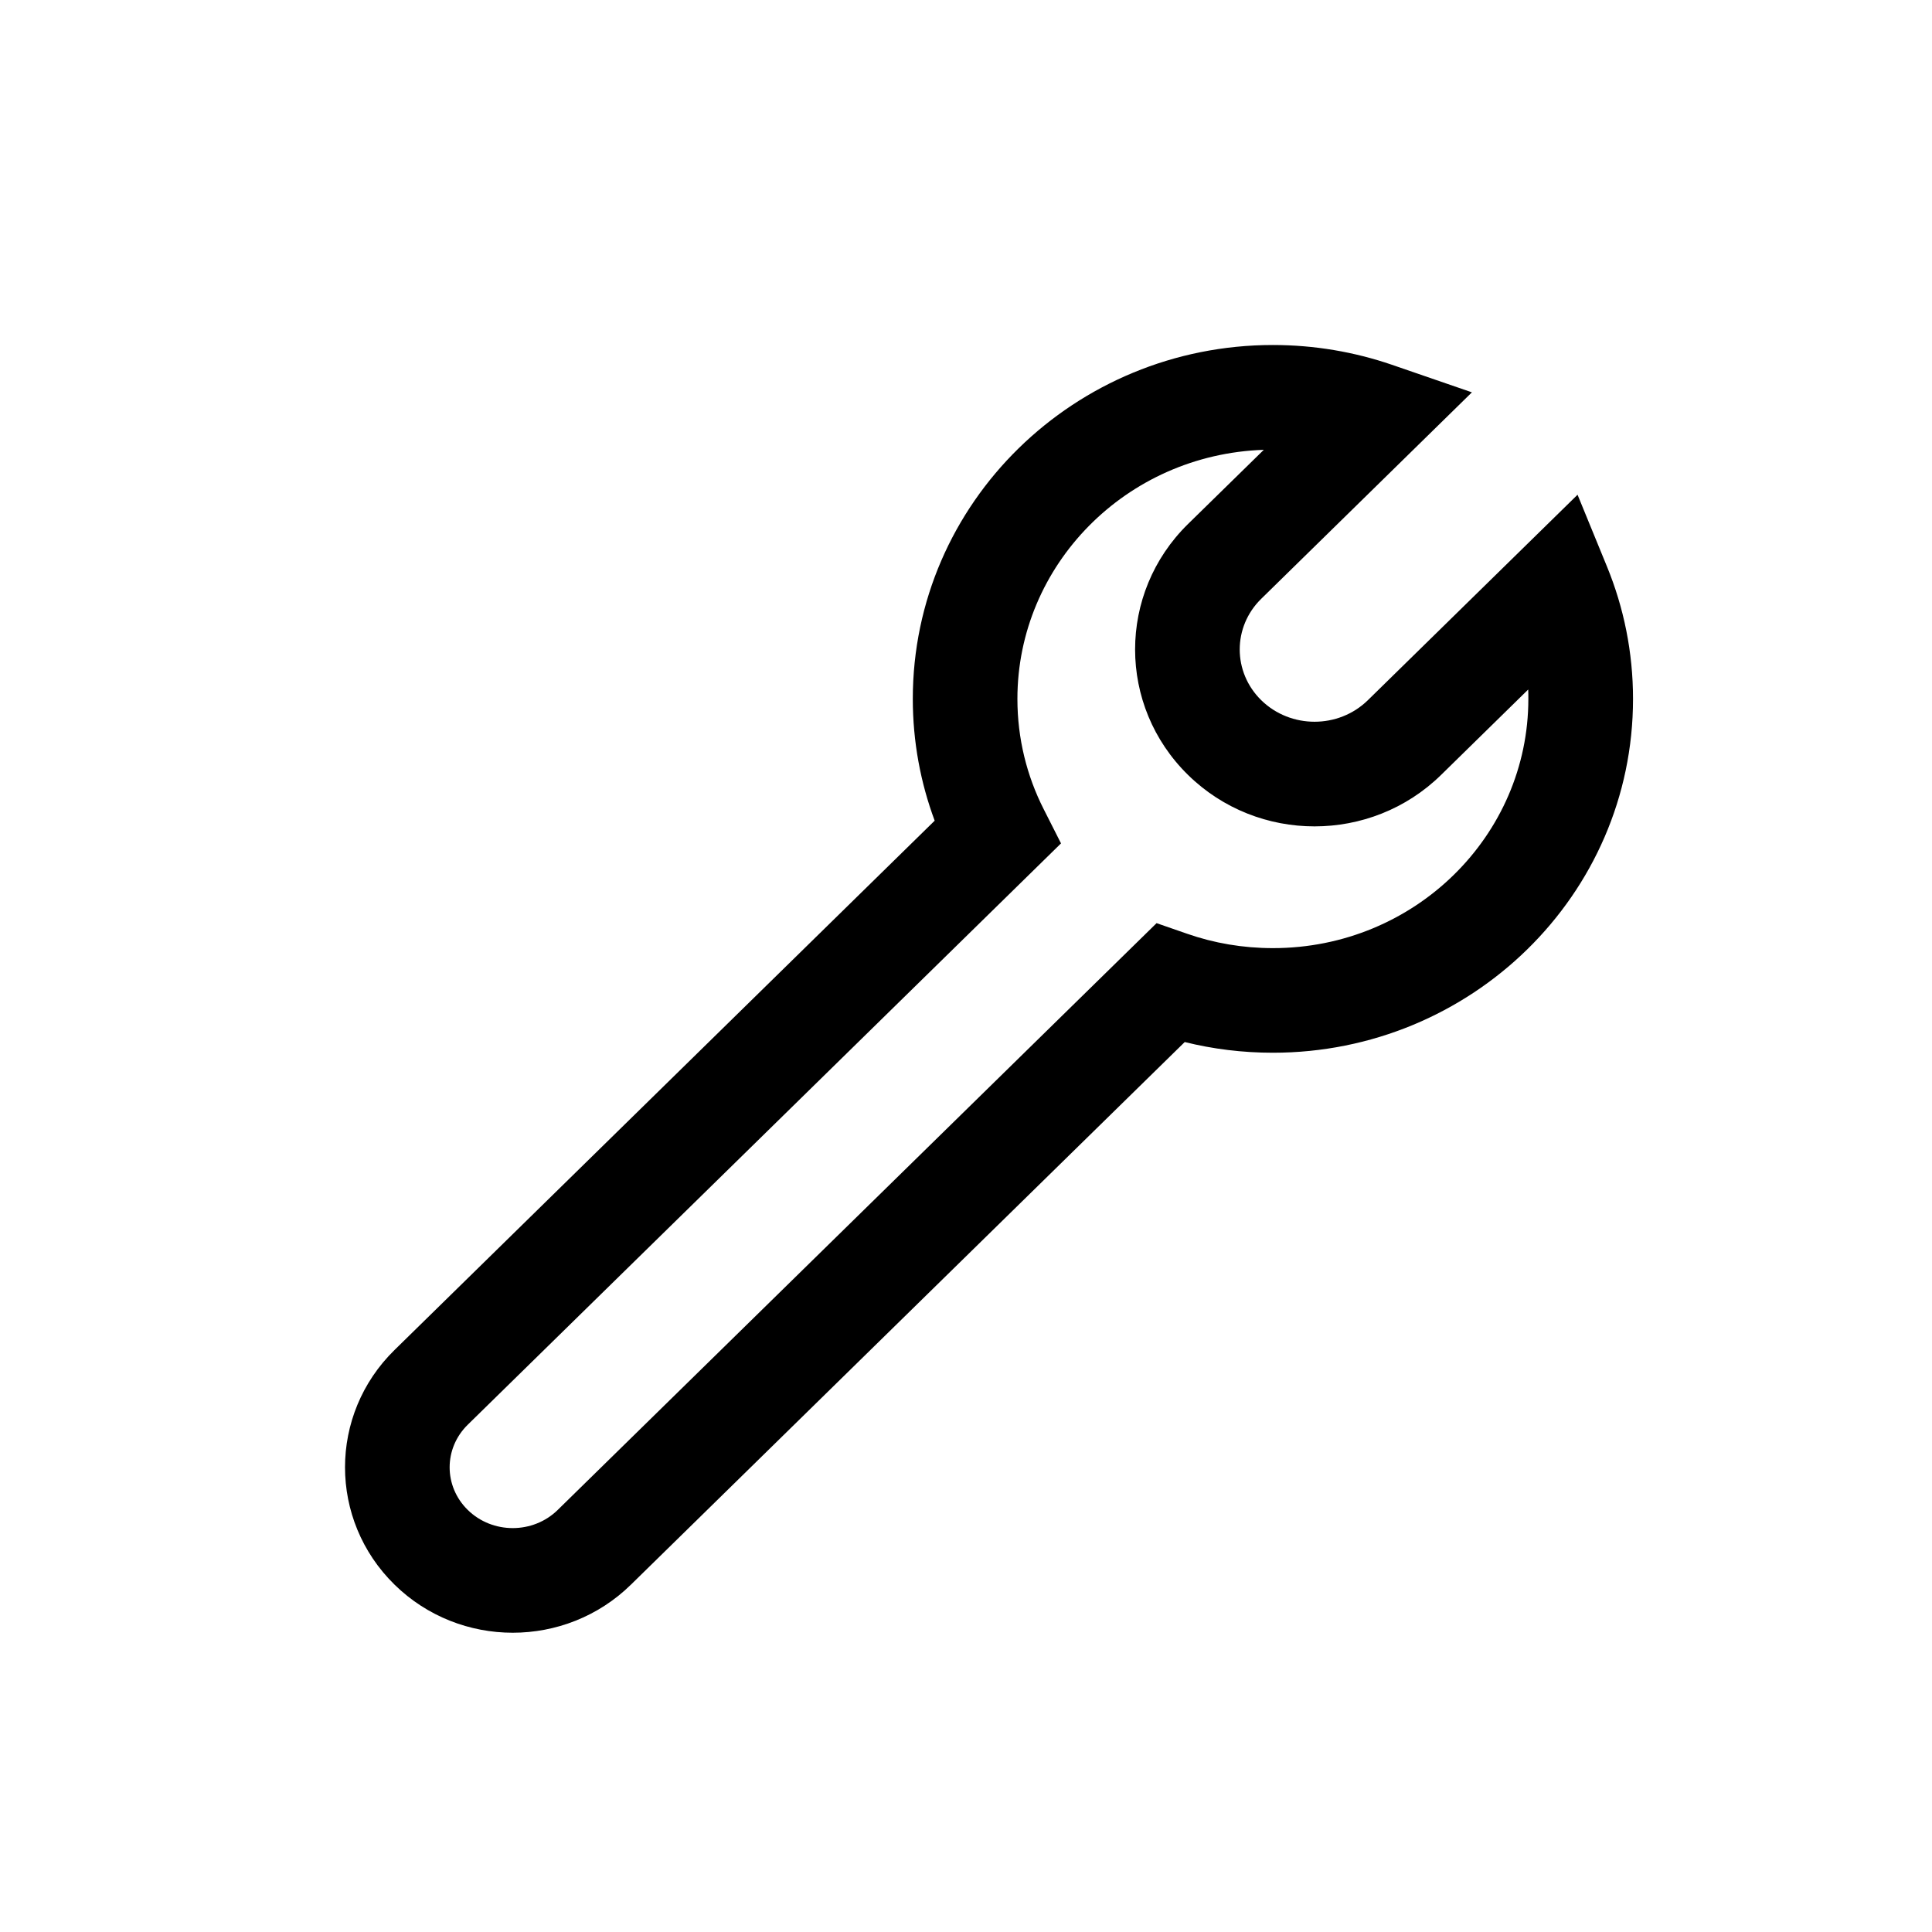<svg width="28" height="28" viewBox="0 0 28 28" fill="none" xmlns="http://www.w3.org/2000/svg">
<path fill-rule="evenodd" clip-rule="evenodd" d="M13.229 10.129C13.229 7.282 15.58 5 18.448 5C19.05 5 19.631 5.101 20.171 5.286L21.332 5.686L18.279 8.678C17.863 9.085 17.863 9.74 18.279 10.148C18.704 10.564 19.399 10.564 19.824 10.148L22.863 7.17L23.29 8.212C23.533 8.805 23.667 9.452 23.667 10.129C23.667 12.976 21.315 15.257 18.448 15.257C18.008 15.257 17.58 15.204 17.17 15.102L9.144 22.966C8.196 23.895 6.666 23.895 5.718 22.966C4.761 22.028 4.761 20.502 5.718 19.565L13.546 11.894C13.341 11.343 13.229 10.748 13.229 10.129ZM18.316 6.519C16.318 6.586 14.745 8.191 14.745 10.129C14.745 10.704 14.882 11.246 15.126 11.727L15.377 12.223L6.779 20.648C6.429 20.991 6.429 21.54 6.779 21.883C7.137 22.234 7.725 22.234 8.083 21.883L16.762 13.379L17.206 13.533C17.593 13.668 18.011 13.741 18.448 13.741C20.507 13.741 22.15 12.109 22.15 10.129C22.15 10.083 22.15 10.038 22.148 9.993L20.885 11.231C19.87 12.225 18.232 12.225 17.218 11.231C16.195 10.228 16.195 8.597 17.218 7.594L18.316 6.519Z" fill="black"/>
</svg>
